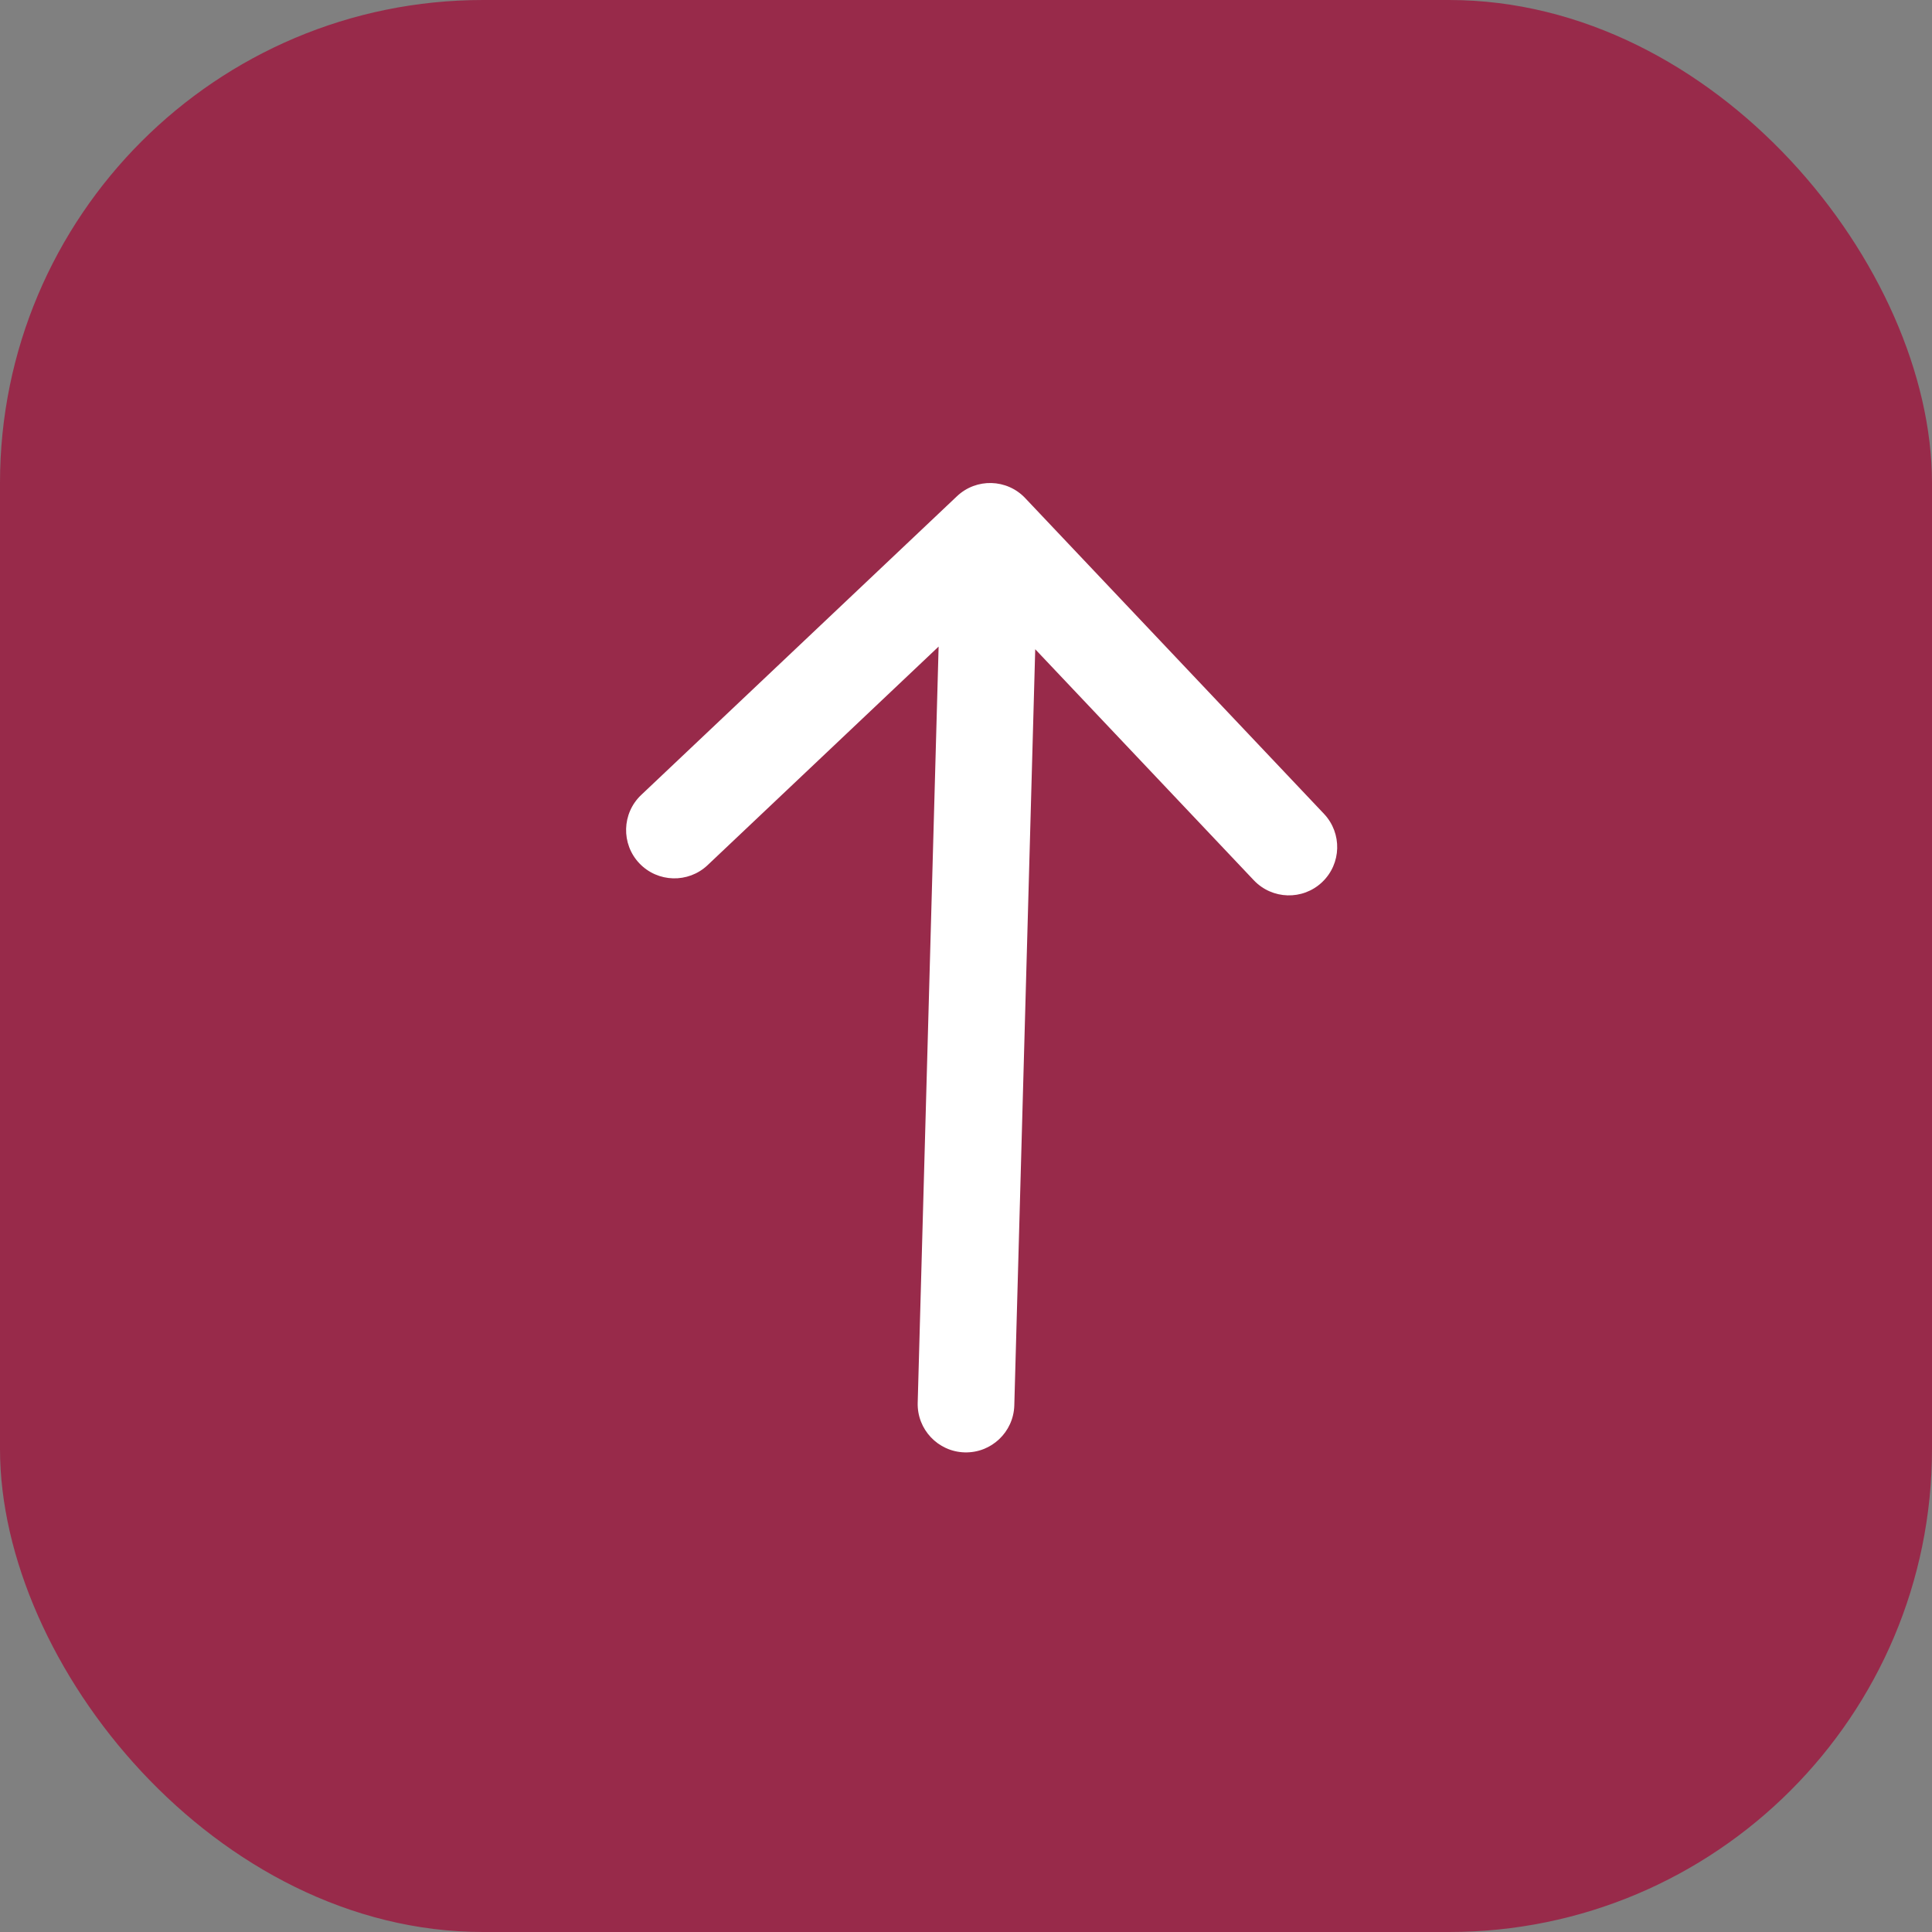 <svg width="40" height="40" viewBox="0 0 40 40" fill="none" xmlns="http://www.w3.org/2000/svg">
<rect x="0" y="0" width="40" height="40" fill="#808080" stroke="none"/>
<rect width="40" height="40" rx="10" fill="#982A4A"/>
<path d="M19 29.043C18.985 29.595 19.42 30.055 19.972 30.07C20.524 30.085 20.984 29.65 21 29.098L19 29.043ZM21.226 10.313C20.847 9.912 20.214 9.894 19.813 10.274L13.275 16.459C12.874 16.839 12.857 17.472 13.236 17.873C13.616 18.274 14.249 18.291 14.65 17.912L20.461 12.414L25.959 18.225C26.339 18.626 26.972 18.644 27.373 18.264C27.774 17.884 27.791 17.252 27.412 16.85L21.226 10.313ZM21 29.098L21.5 11.028L19.5 10.972L19 29.043L21 29.098Z" fill="white"/>
</svg>

